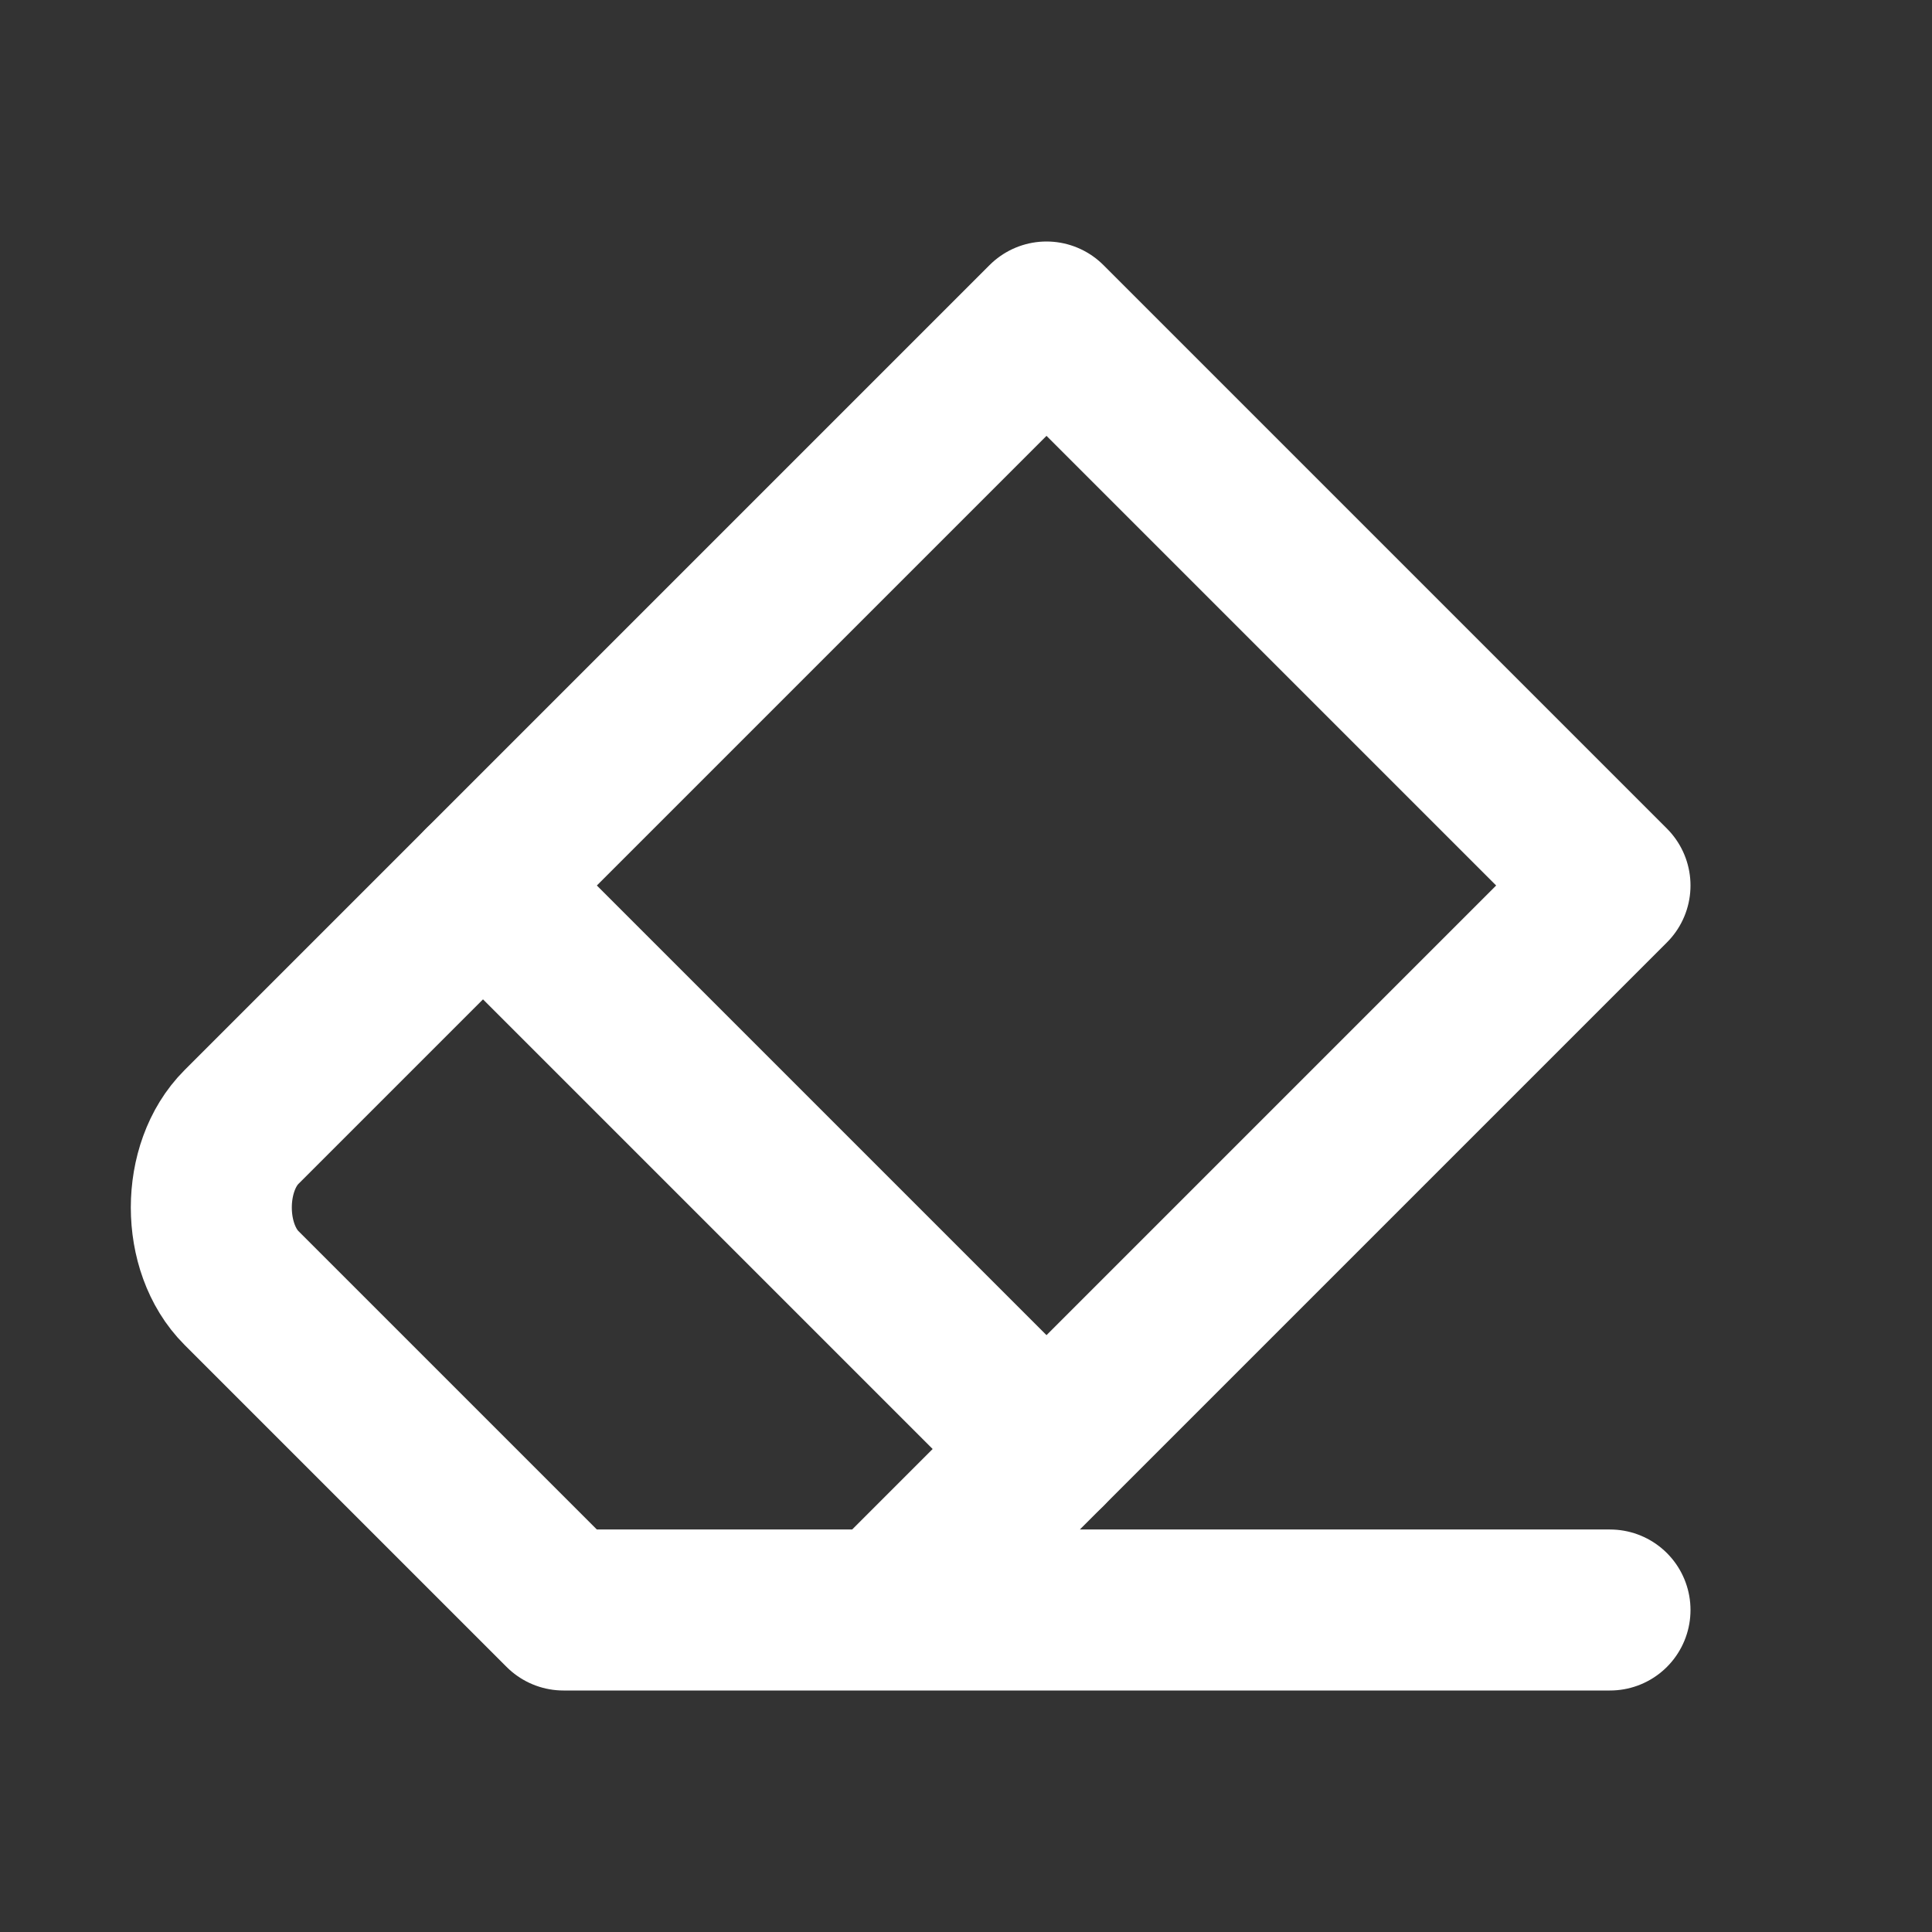 <svg
  viewBox="0 0 24 24"
  width="24"
  height="24"
  stroke="white"
  stroke-width="2"
  fill="none"
  stroke-linecap="round"
  stroke-linejoin="round"
>
  <rect x="0" y="0" width="24" height="24" fill="#333333" stroke="none"/>
  <path d="M20 20H7L3 16C2.5 15.5 2.5 14.5 3 14L13 4L20 11L11 20" />
  <path d="M6 11L13 18" />
</svg>